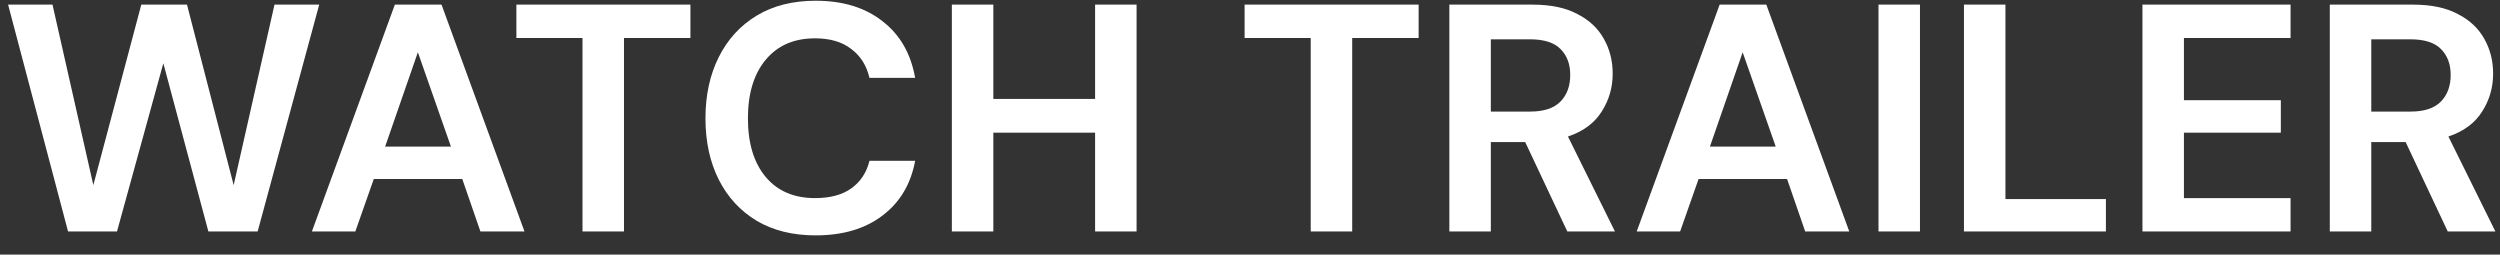 <svg width="108" height="11" viewBox="0 0 108 11" fill="none" xmlns="http://www.w3.org/2000/svg">
<rect x="0" y="0" width="108" height="11" fill="#333333" stroke="none"/>
<path d="M2.94 10L0.35 0.2H2.268L4.032 7.998L6.104 0.2H8.078L10.094 7.998L11.858 0.2H13.79L11.13 10H9.002L7.056 2.734L5.054 10H2.94ZM13.474 10L17.058 0.2H19.074L22.658 10H20.754L19.97 7.732H16.148L15.35 10H13.474ZM16.638 6.332H19.48L18.052 2.258L16.638 6.332ZM25.164 10V1.642H22.308V0.2H29.826V1.642H26.956V10H25.164ZM35.236 10.168C34.246 10.168 33.397 9.958 32.688 9.538C31.978 9.109 31.432 8.516 31.05 7.76C30.667 6.995 30.476 6.113 30.476 5.114C30.476 4.115 30.667 3.233 31.05 2.468C31.432 1.703 31.978 1.105 32.688 0.676C33.397 0.247 34.246 0.032 35.236 0.032C36.412 0.032 37.373 0.326 38.12 0.914C38.876 1.493 39.347 2.309 39.534 3.364H37.56C37.438 2.832 37.177 2.417 36.776 2.118C36.384 1.81 35.861 1.656 35.208 1.656C34.302 1.656 33.593 1.964 33.08 2.58C32.566 3.196 32.31 4.041 32.31 5.114C32.31 6.187 32.566 7.032 33.08 7.648C33.593 8.255 34.302 8.558 35.208 8.558C35.861 8.558 36.384 8.418 36.776 8.138C37.177 7.849 37.438 7.452 37.56 6.948H39.534C39.347 7.956 38.876 8.745 38.12 9.314C37.373 9.883 36.412 10.168 35.236 10.168ZM41.12 10V0.2H42.912V4.274H47.308V0.2H49.1V10H47.308V5.73H42.912V10H41.12ZM56.623 10V1.642H53.767V0.2H61.285V1.642H58.415V10H56.623ZM62.612 10V0.2H66.21C66.994 0.2 67.638 0.335 68.142 0.606C68.656 0.867 69.038 1.227 69.29 1.684C69.542 2.132 69.668 2.631 69.668 3.182C69.668 3.779 69.51 4.325 69.192 4.82C68.884 5.315 68.399 5.674 67.736 5.898L69.766 10H67.708L65.888 6.136H64.404V10H62.612ZM64.404 4.82H66.098C66.695 4.82 67.134 4.675 67.414 4.386C67.694 4.097 67.834 3.714 67.834 3.238C67.834 2.771 67.694 2.398 67.414 2.118C67.144 1.838 66.7 1.698 66.084 1.698H64.404V4.82ZM70.705 10L74.289 0.2H76.305L79.889 10H77.985L77.201 7.732H73.379L72.581 10H70.705ZM73.869 6.332H76.711L75.283 2.258L73.869 6.332ZM81.151 10V0.2H82.943V10H81.151ZM84.843 10V0.2H86.635V8.6H90.975V10H84.843ZM92.554 10V0.2H98.952V1.642H94.346V4.33H98.532V5.73H94.346V8.558H98.952V10H92.554ZM100.647 10V0.2H104.245C105.029 0.2 105.673 0.335 106.177 0.606C106.691 0.867 107.073 1.227 107.325 1.684C107.577 2.132 107.703 2.631 107.703 3.182C107.703 3.779 107.545 4.325 107.227 4.82C106.919 5.315 106.434 5.674 105.771 5.898L107.801 10H105.743L103.923 6.136H102.439V10H100.647ZM102.439 4.82H104.133C104.731 4.82 105.169 4.675 105.449 4.386C105.729 4.097 105.869 3.714 105.869 3.238C105.869 2.771 105.729 2.398 105.449 2.118C105.179 1.838 104.735 1.698 104.119 1.698H102.439V4.82Z" fill="white"/>
</svg>
